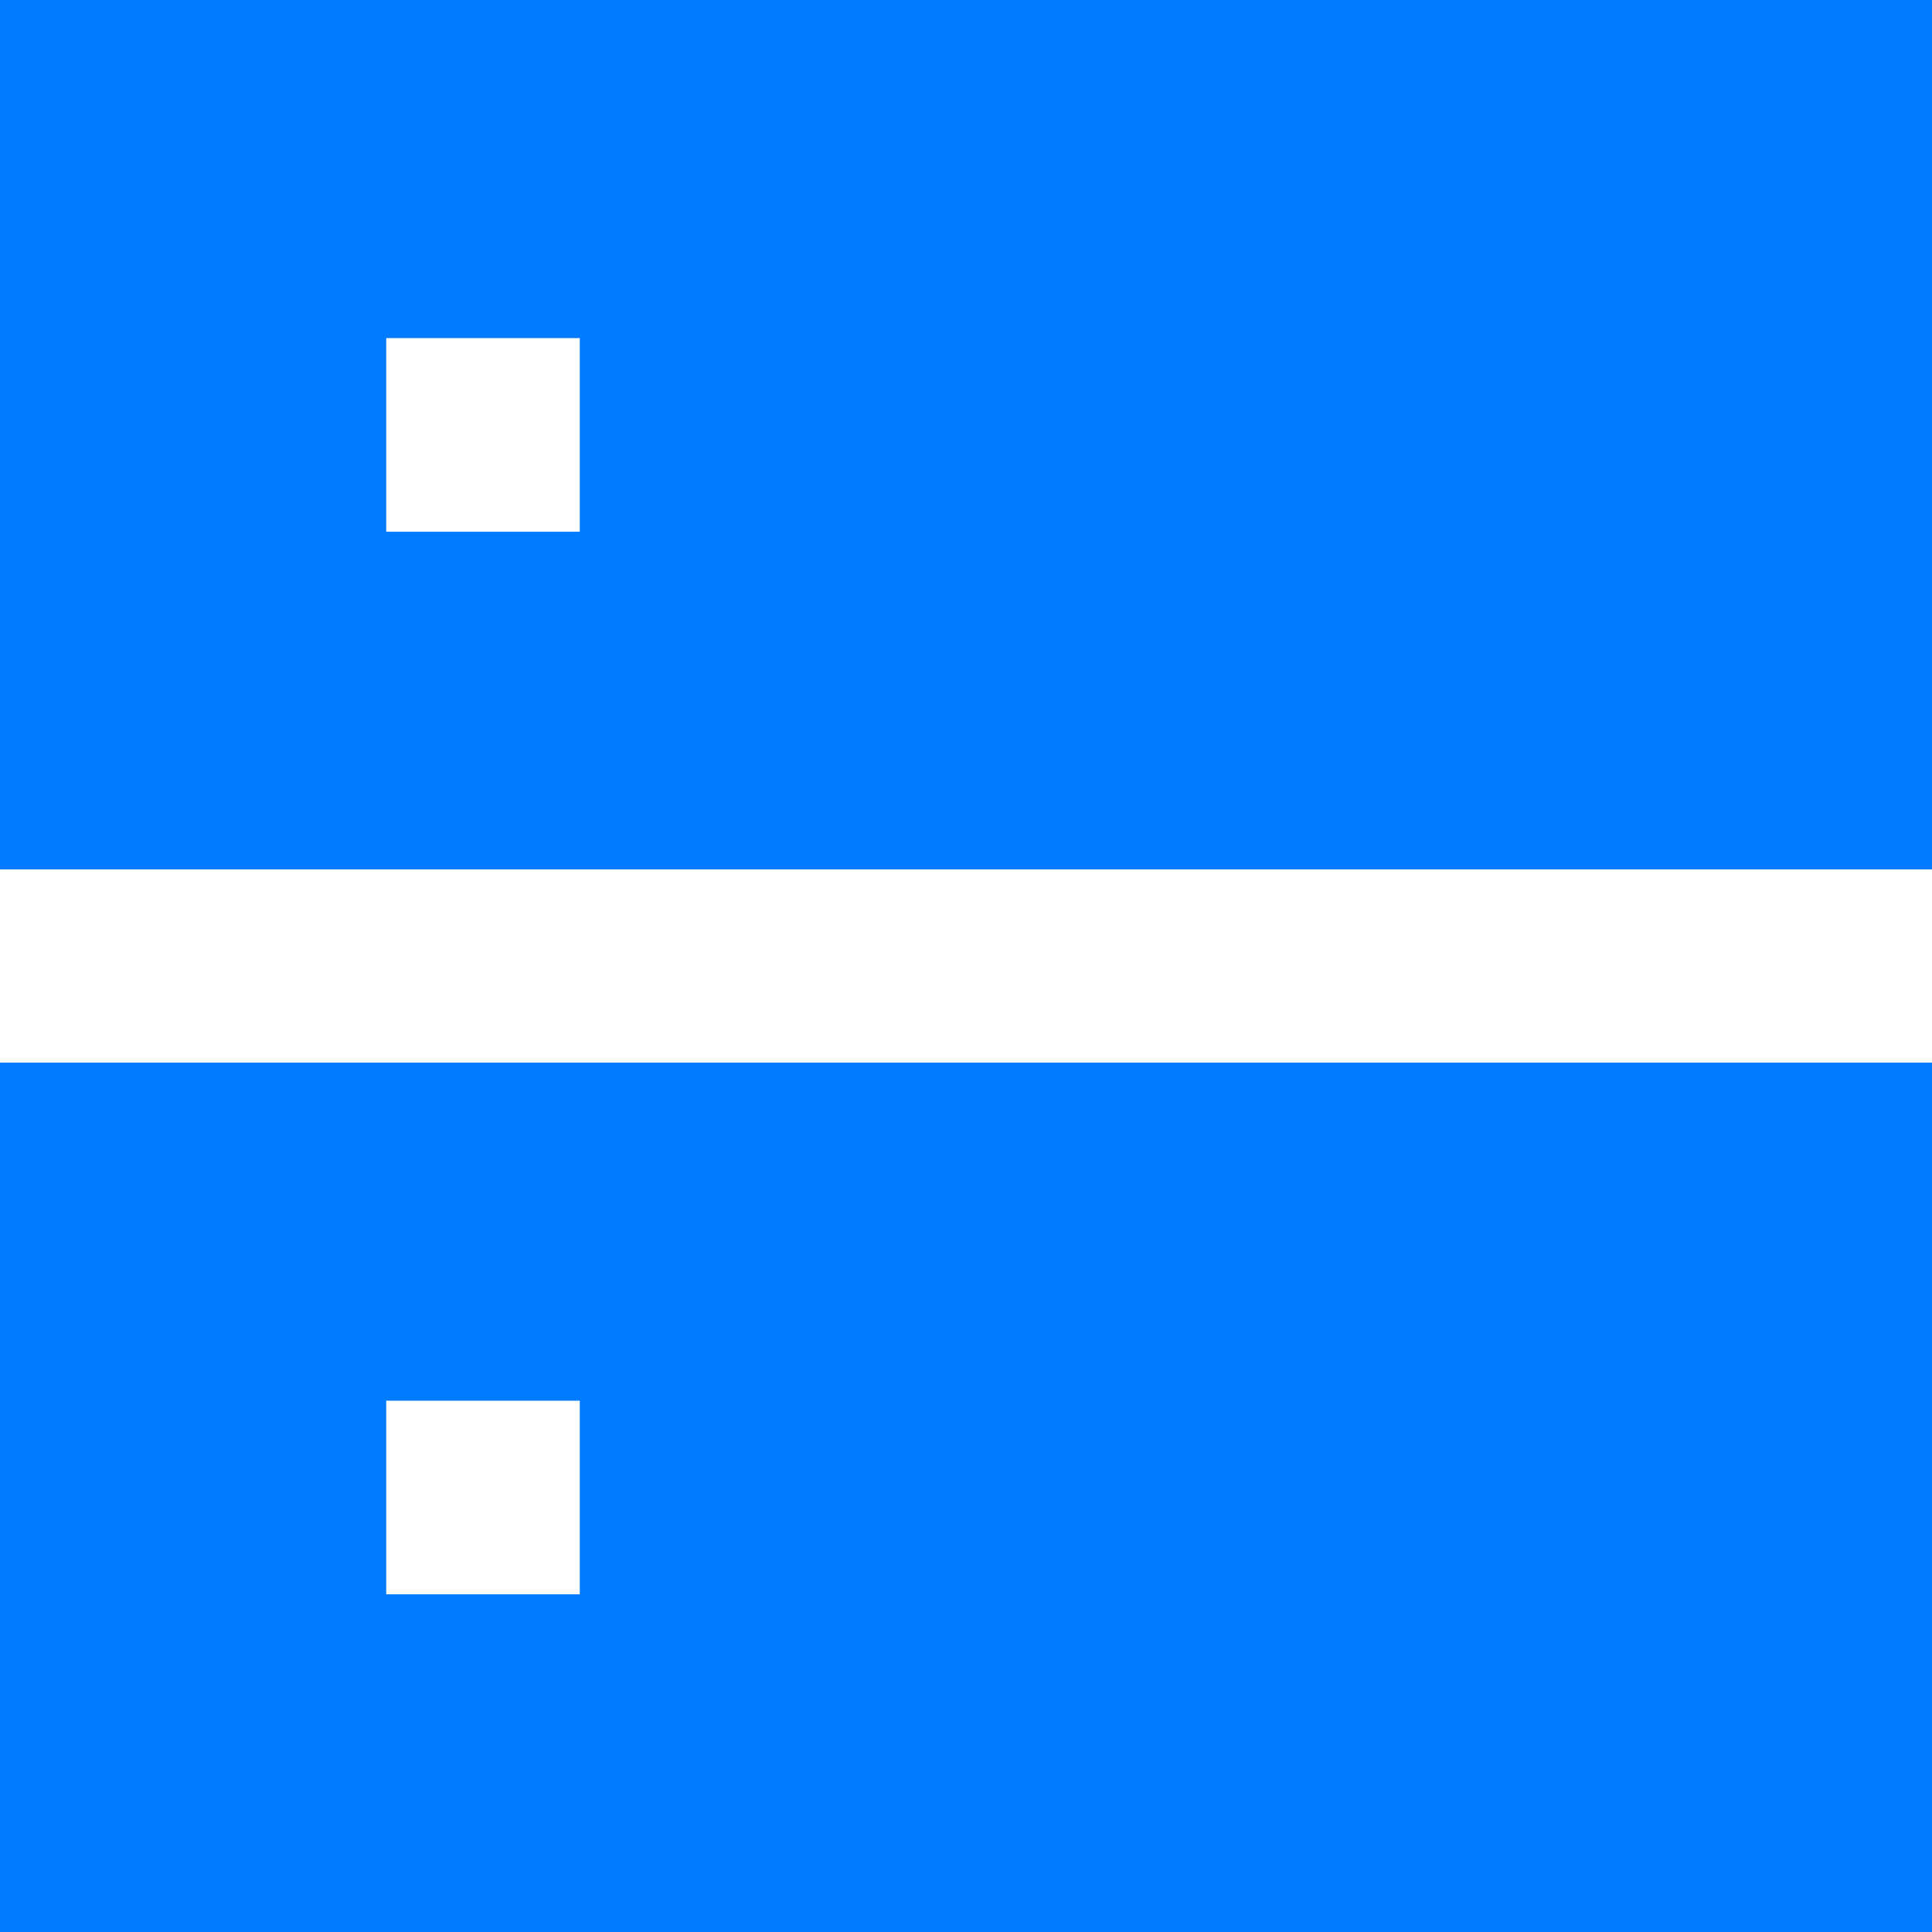 <svg width="33" height="33" viewBox="0 0 33 33" fill="none" xmlns="http://www.w3.org/2000/svg">
<path d="M0 0H33V14.85H0V0ZM9.903 5.775H6.597V9.082H9.903V5.775ZM0 18.15H33V33H0V18.15ZM9.903 23.925H6.597V27.232H9.903V23.925Z" fill="#007BFF"/>
</svg>
